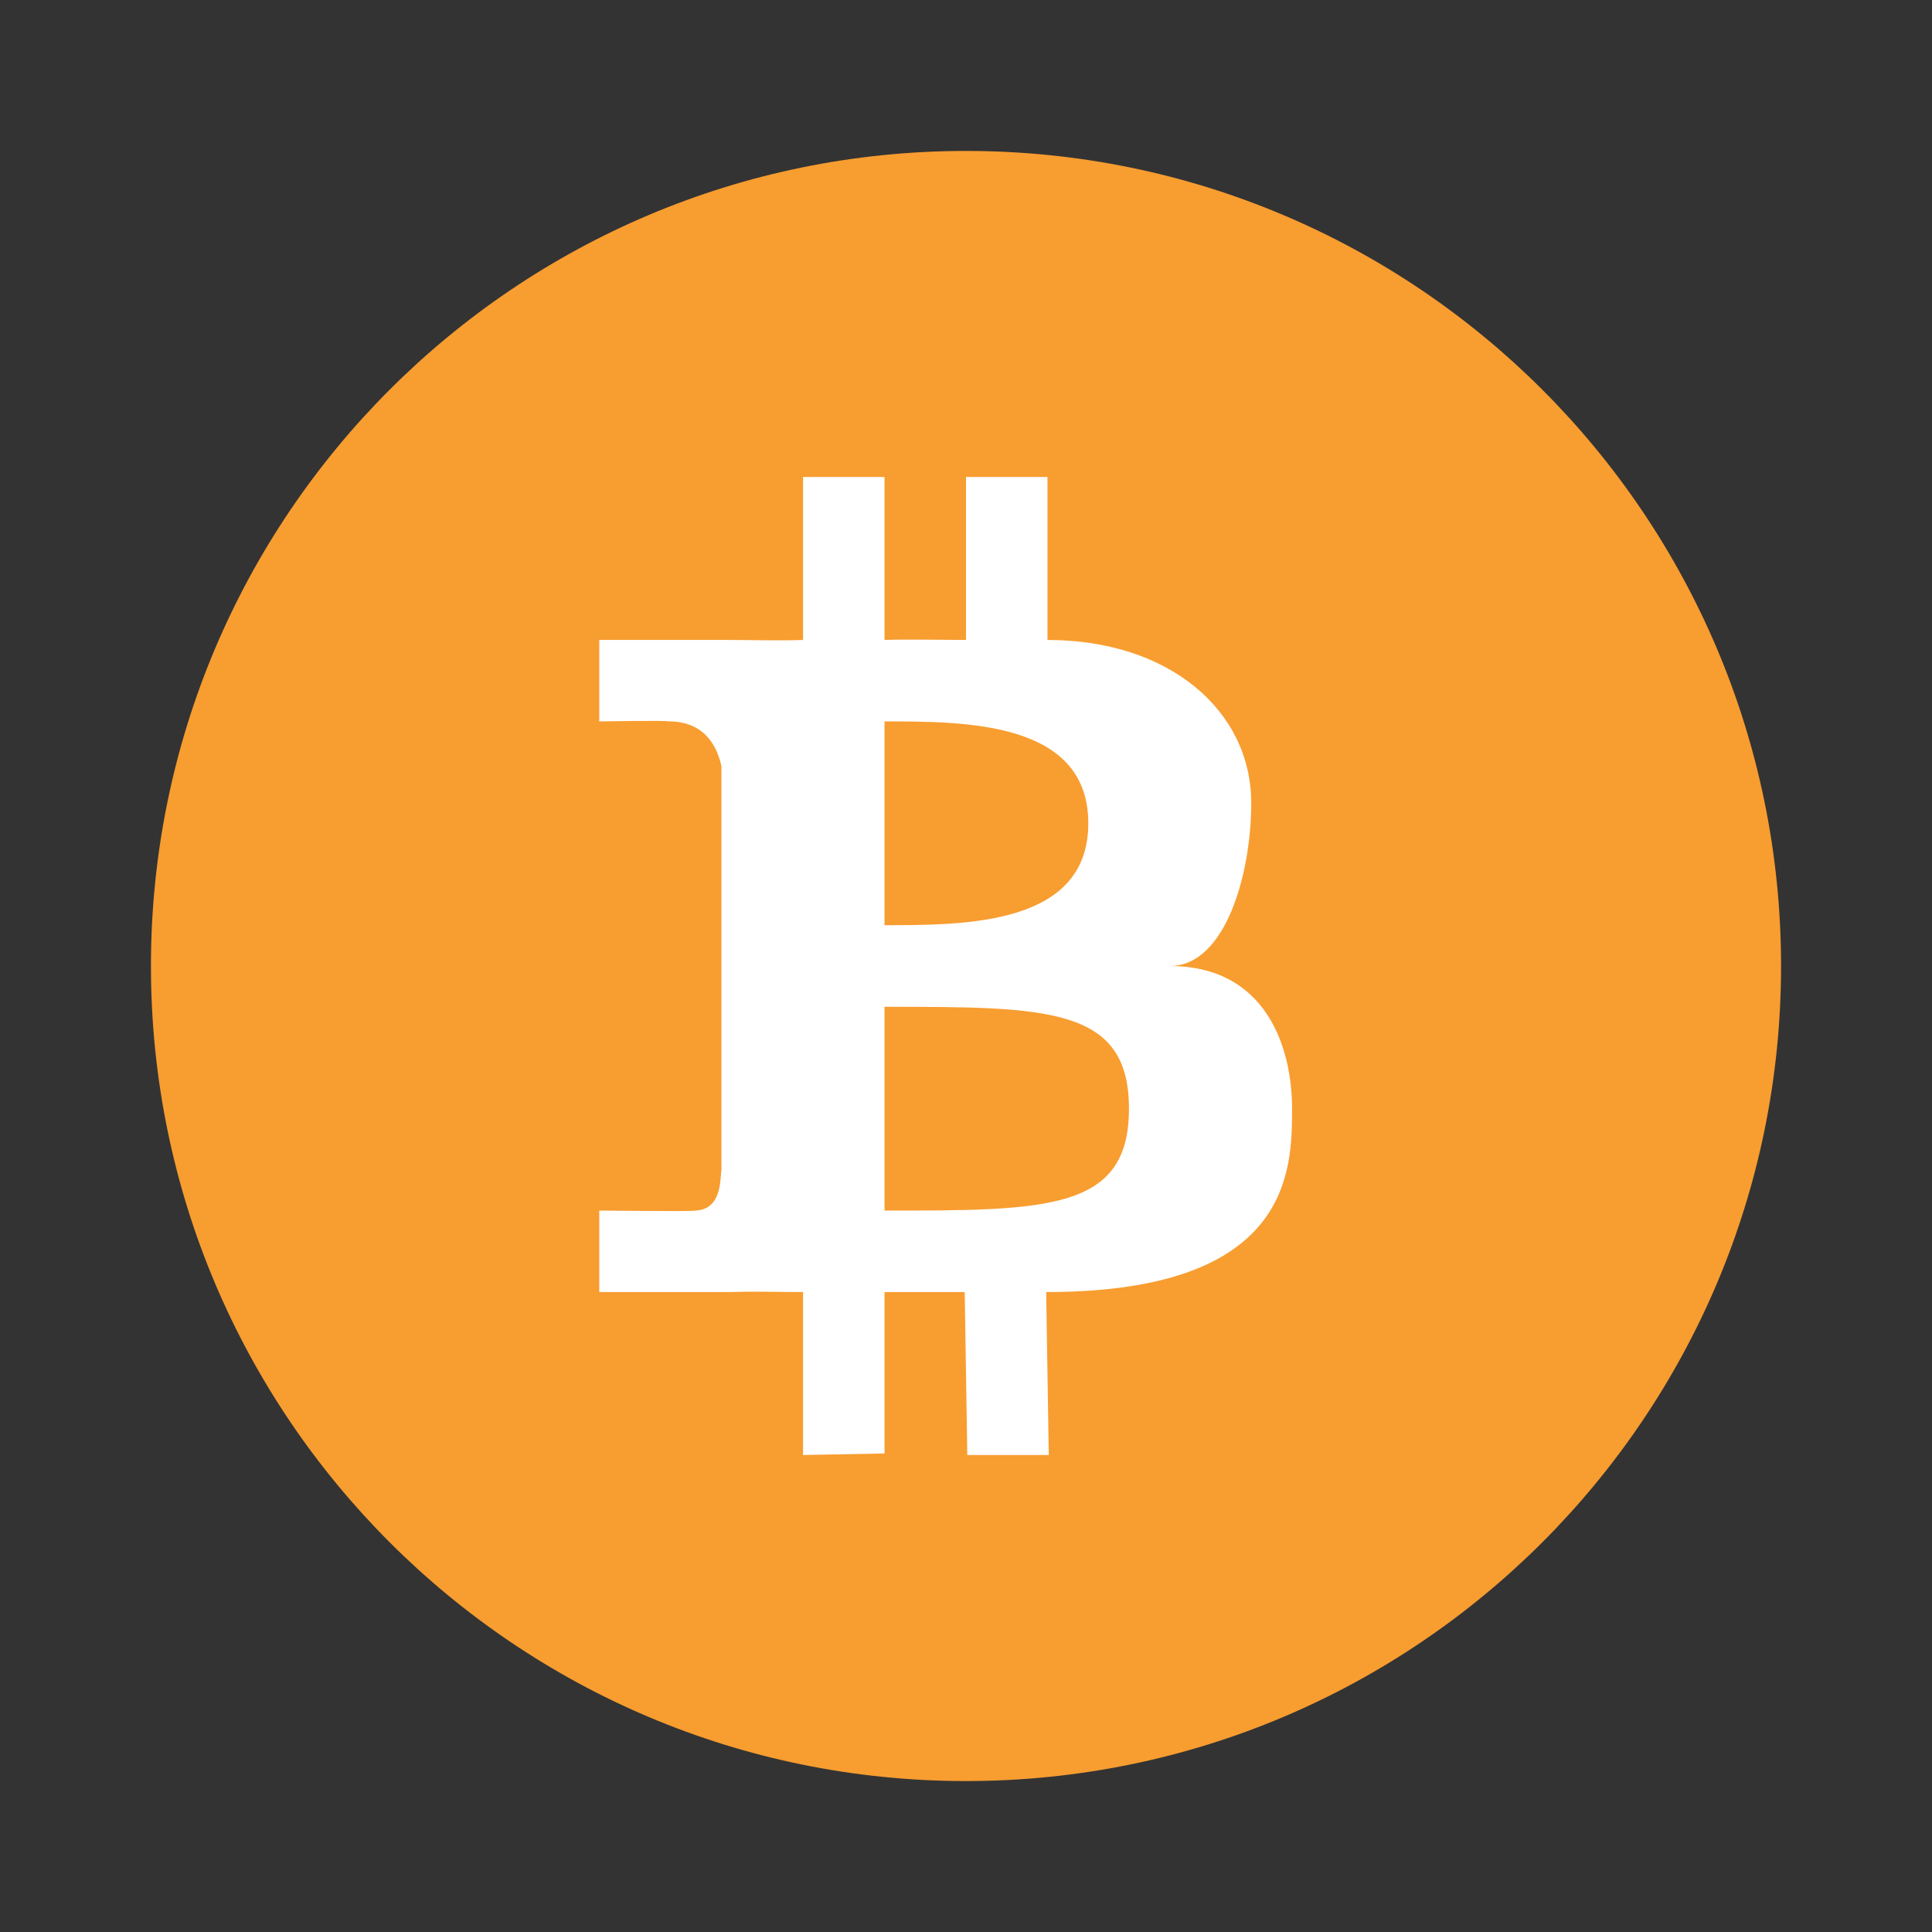 <?xml version="1.0" encoding="UTF-8"?>
<svg xmlns="http://www.w3.org/2000/svg" xmlns:xlink="http://www.w3.org/1999/xlink" width="64" height="64" viewBox="0 0 64 64">
<rect x="0" y="0" width="64" height="64" fill="#333333" stroke="none"/>
<path fill-rule="nonzero" fill="rgb(97.255%, 61.569%, 18.824%)" fill-opacity="1" d="M 59 32 C 59 46.91 46.91 59 32 59 C 17.09 59 5 46.91 5 32 C 5 17.09 17.09 5 32 5 C 46.91 5 59 17.09 59 32 Z M 59 32 "/>
<path fill-rule="nonzero" fill="rgb(100%, 100%, 100%)" fill-opacity="1" d="M 26.602 15.801 L 26.602 21.199 C 25.938 21.227 24.719 21.199 24.082 21.199 L 19.852 21.199 L 19.852 23.898 C 19.852 23.898 22.172 23.859 22.133 23.898 C 23.375 23.883 23.77 24.781 23.898 25.383 L 23.898 38.75 C 23.852 39.129 23.895 40.074 23.023 40.102 C 23.066 40.137 19.852 40.102 19.852 40.102 L 19.852 42.801 L 24.242 42.801 C 24.984 42.773 25.883 42.801 26.602 42.801 L 26.602 48.199 L 29.301 48.148 L 29.301 42.801 L 31.957 42.801 L 32.043 48.199 L 34.742 48.199 L 34.656 42.801 C 42.801 42.801 42.801 38.75 42.801 36.723 C 42.801 34.699 41.945 32.004 38.75 32 C 40.594 32.004 41.449 28.953 41.449 26.602 C 41.449 23.555 38.75 21.199 34.699 21.199 L 34.699 15.801 L 32 15.801 L 32 21.199 C 31.195 21.199 30.117 21.172 29.301 21.199 L 29.301 15.801 Z M 29.301 23.898 C 32 23.898 36.051 23.898 36.051 27.273 C 36.051 30.648 32 30.648 29.301 30.648 Z M 29.301 33.352 C 34.699 33.352 37.402 33.352 37.398 36.727 C 37.402 40.102 34.699 40.102 29.301 40.102 Z M 29.301 33.352 "/>
</svg>

